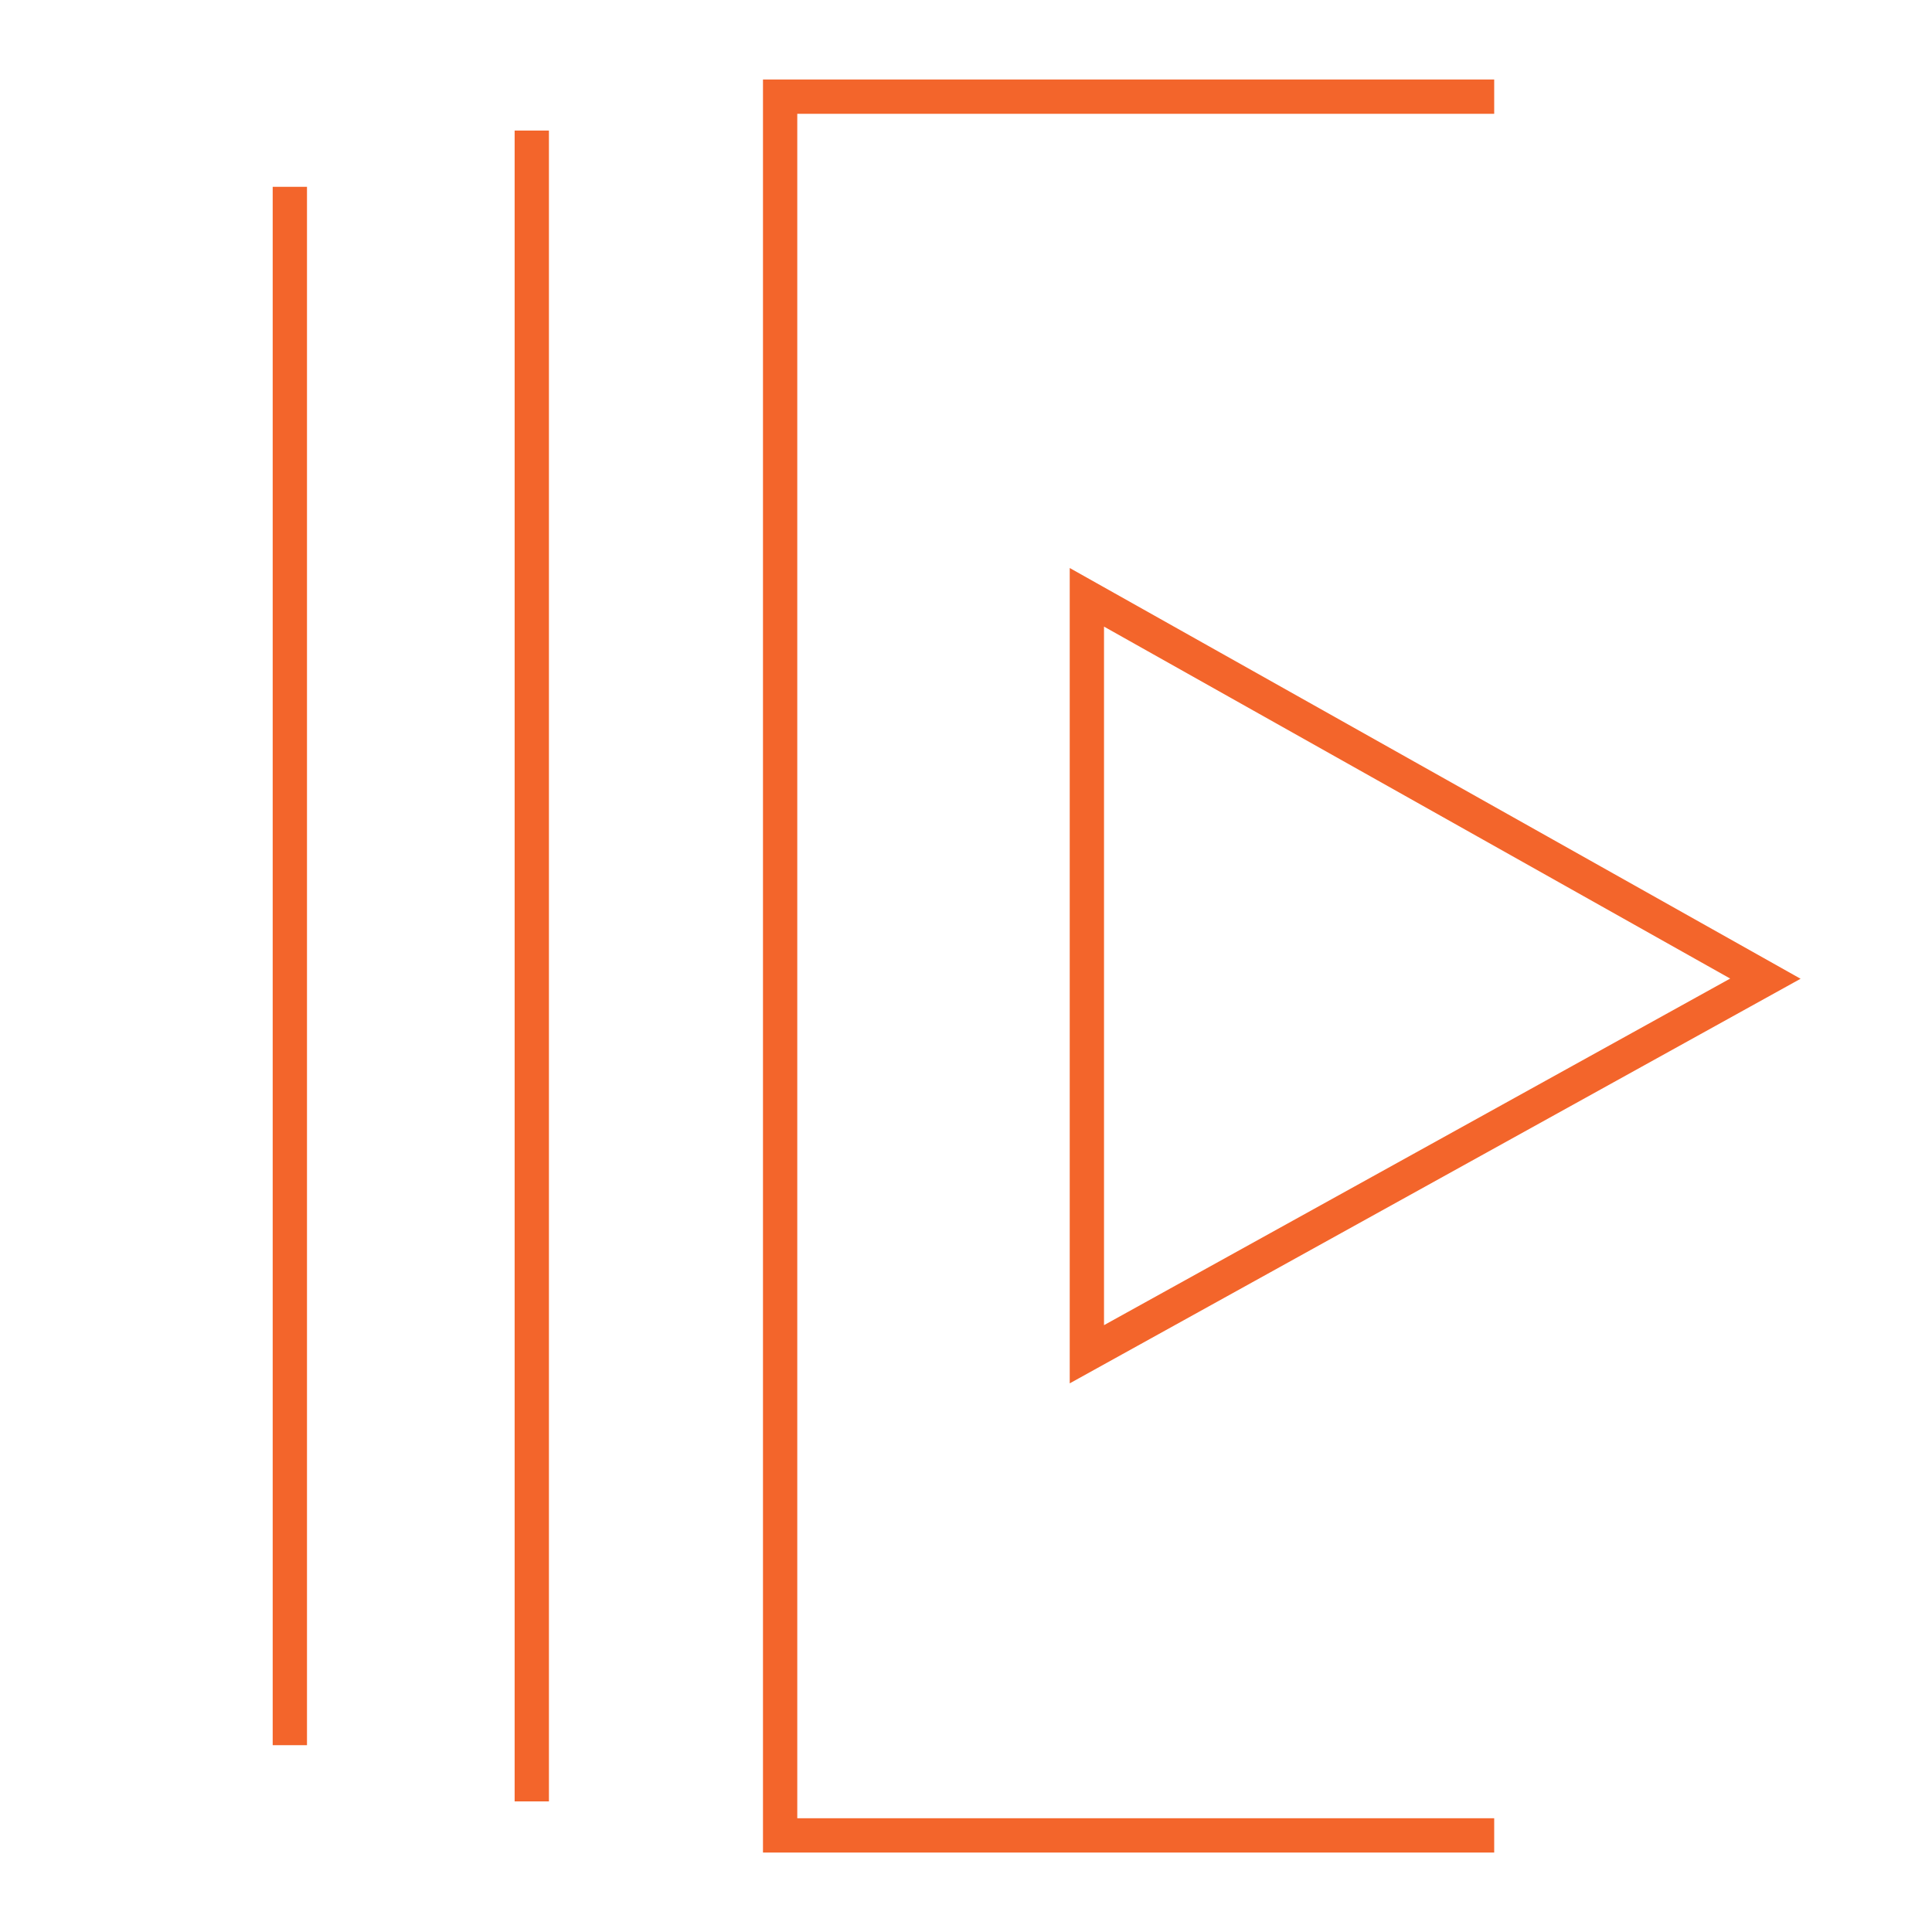 <svg width="48" height="48" viewBox="0 0 48 48" fill="none" xmlns="http://www.w3.org/2000/svg">
<path fill-rule="evenodd" clip-rule="evenodd" d="M18.956 1.975H37.123V2.827H19.808V45.174H37.123V46.026H18.956V1.975ZM13.638 3.244V44.755H12.786V3.244H13.638ZM6.775 43.359V4.641H7.627V43.359H6.775ZM26.577 14.112L44.735 24.317L26.577 34.369V14.112ZM27.429 15.568V32.923L42.986 24.312L27.429 15.568Z" fill="#F3652B"/>
</svg>
